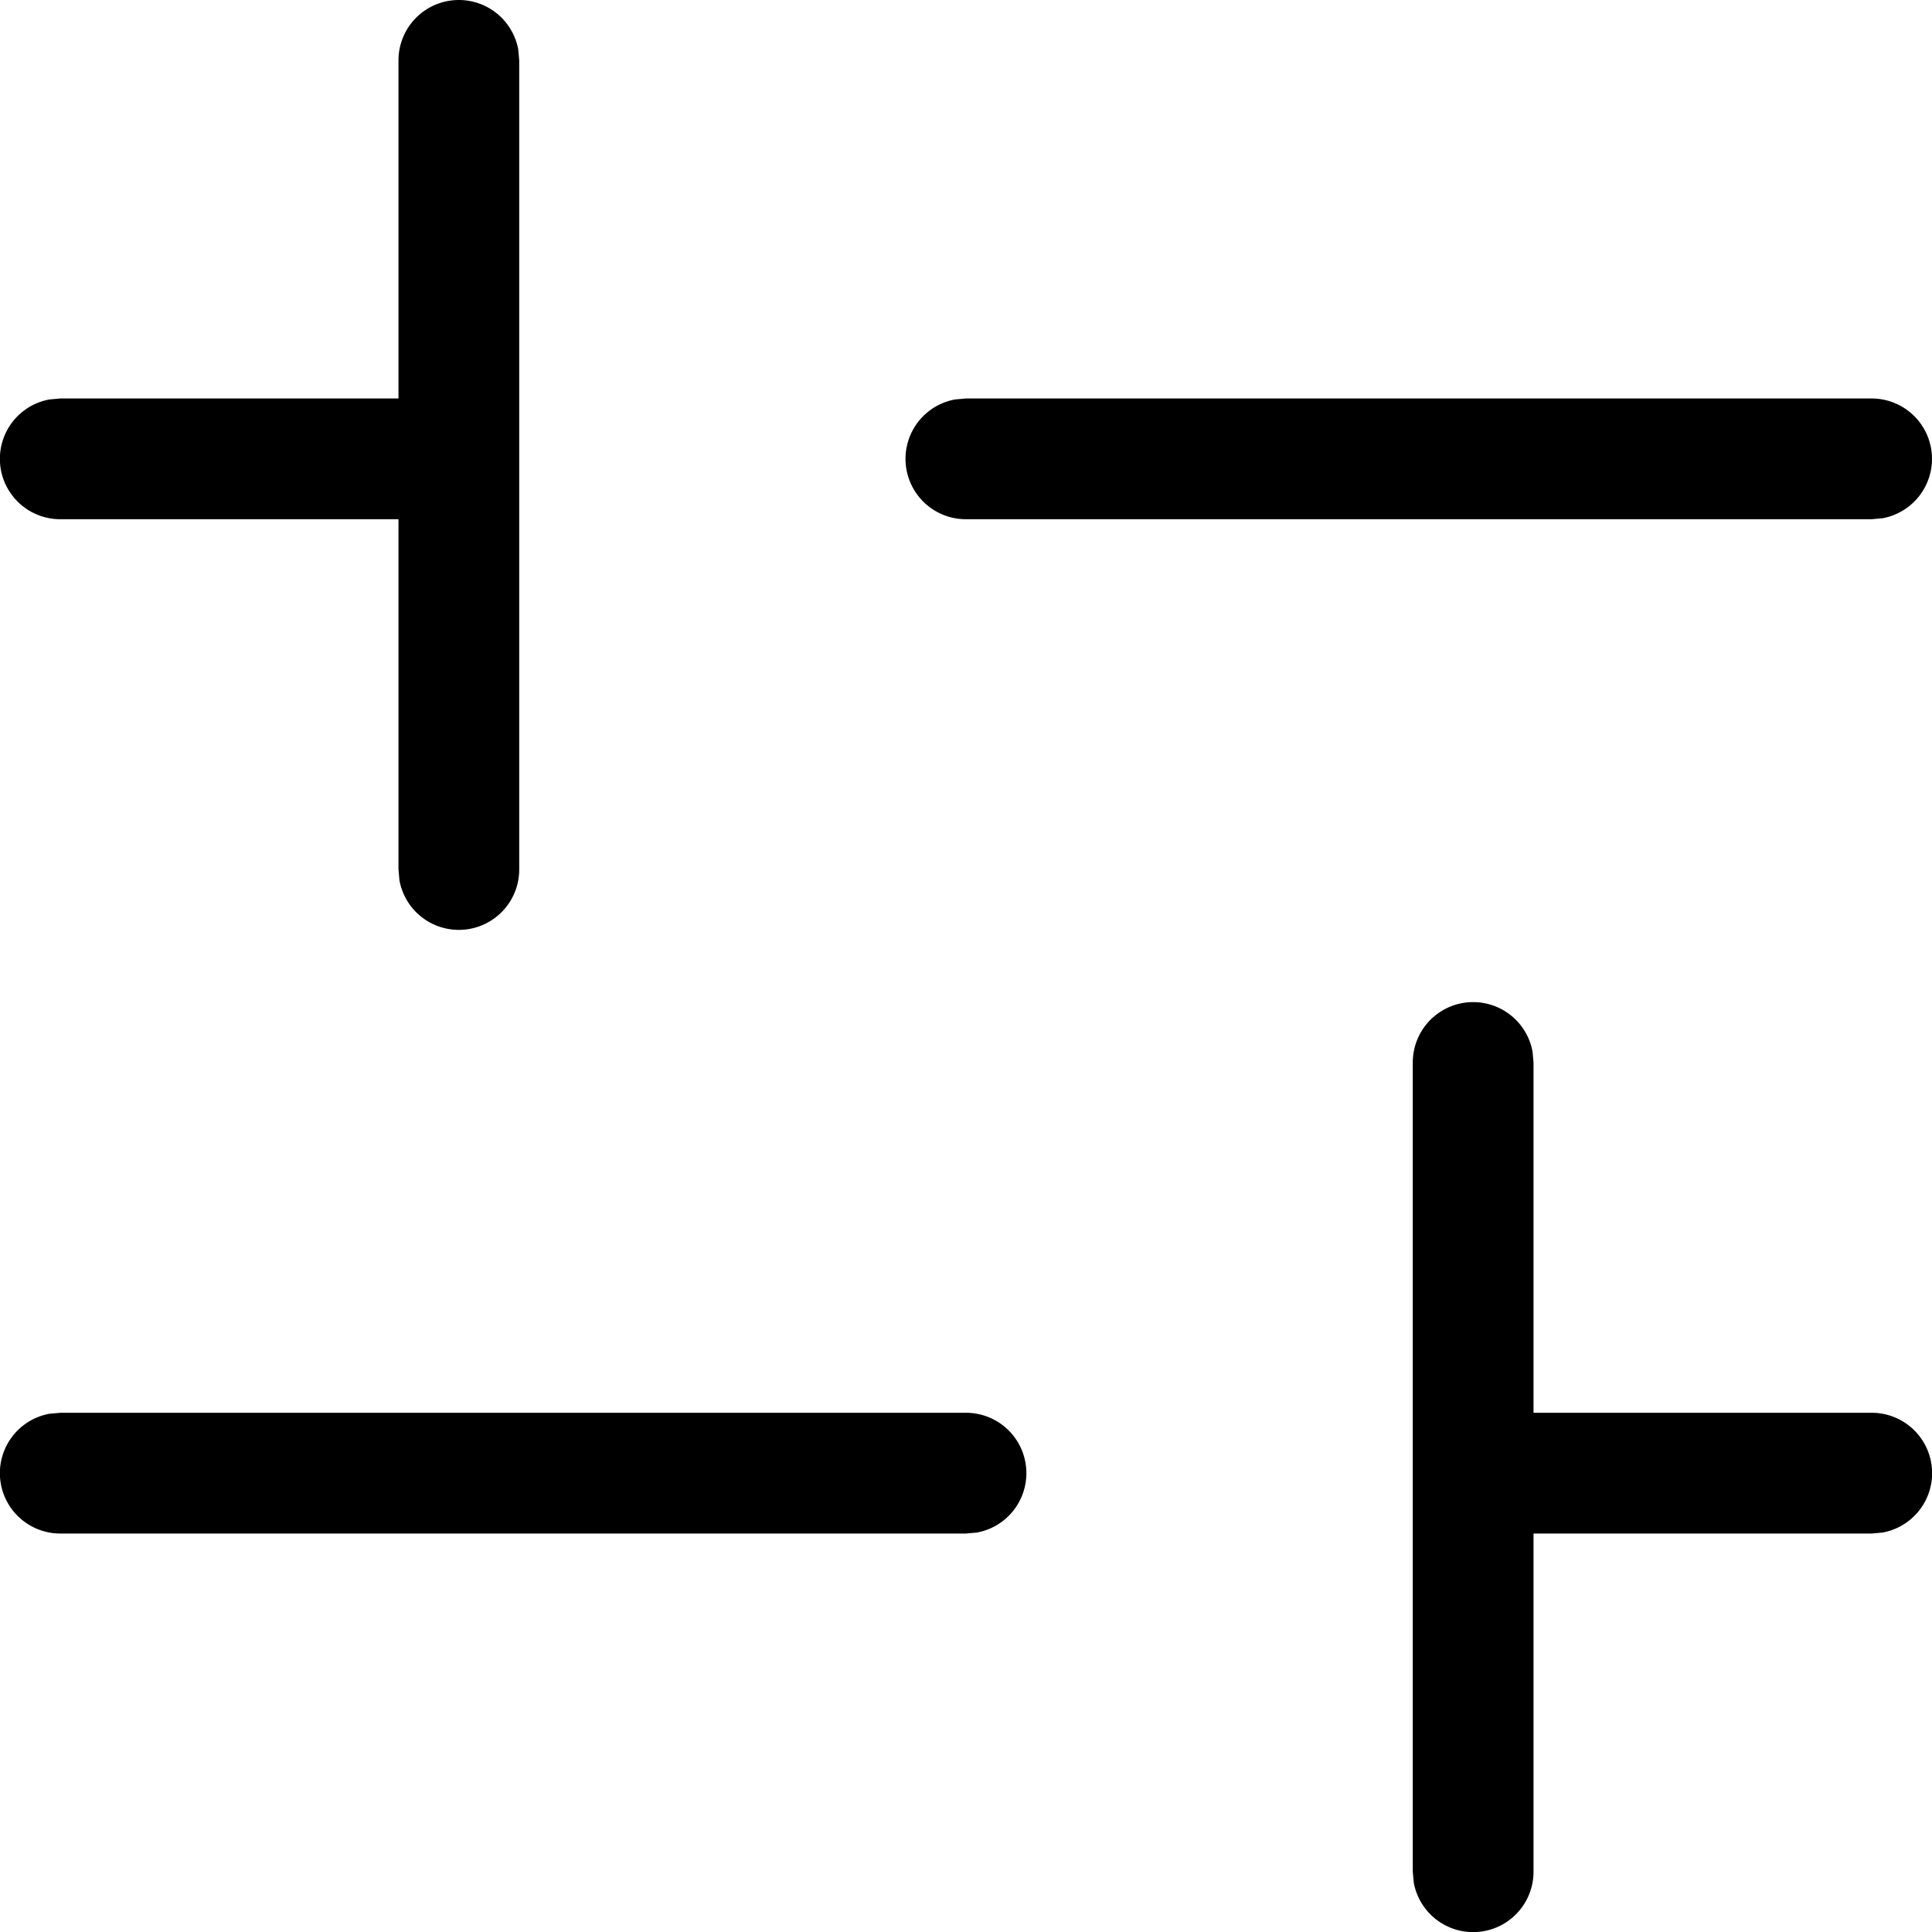 <svg width="16" height="16" viewBox="0 0 16 16" xmlns="http://www.w3.org/2000/svg" class="icon icon-filters" aria-hidden="true" focusable="false" fill="currentColor"><path d="M3.8 0a.5.5 0 0 1 .492.41L4.3.5v6.7a.5.5 0 0 1-.992.09L3.3 7.2V4.3H.5a.5.5 0 0 1-.09-.992L.5 3.3h2.8V.5a.5.5 0 0 1 .5-.5ZM16 3.8a.5.5 0 0 0-.5-.5H8l-.09.008A.5.5 0 0 0 8 4.3h7.5l.09-.008A.5.5 0 0 0 16 3.8Zm-7.5 8.4a.5.5 0 0 0-.5-.5H.5l-.09.008a.5.5 0 0 0 .09.992H8l.09-.008a.5.5 0 0 0 .41-.492Zm7-.5a.5.5 0 0 1 .09.992l-.09.008h-2.8v2.8a.5.5 0 0 1-.992.09l-.008-.09V8.8a.5.5 0 0 1 .992-.09l.008.09v2.9h2.8Z"/></svg>